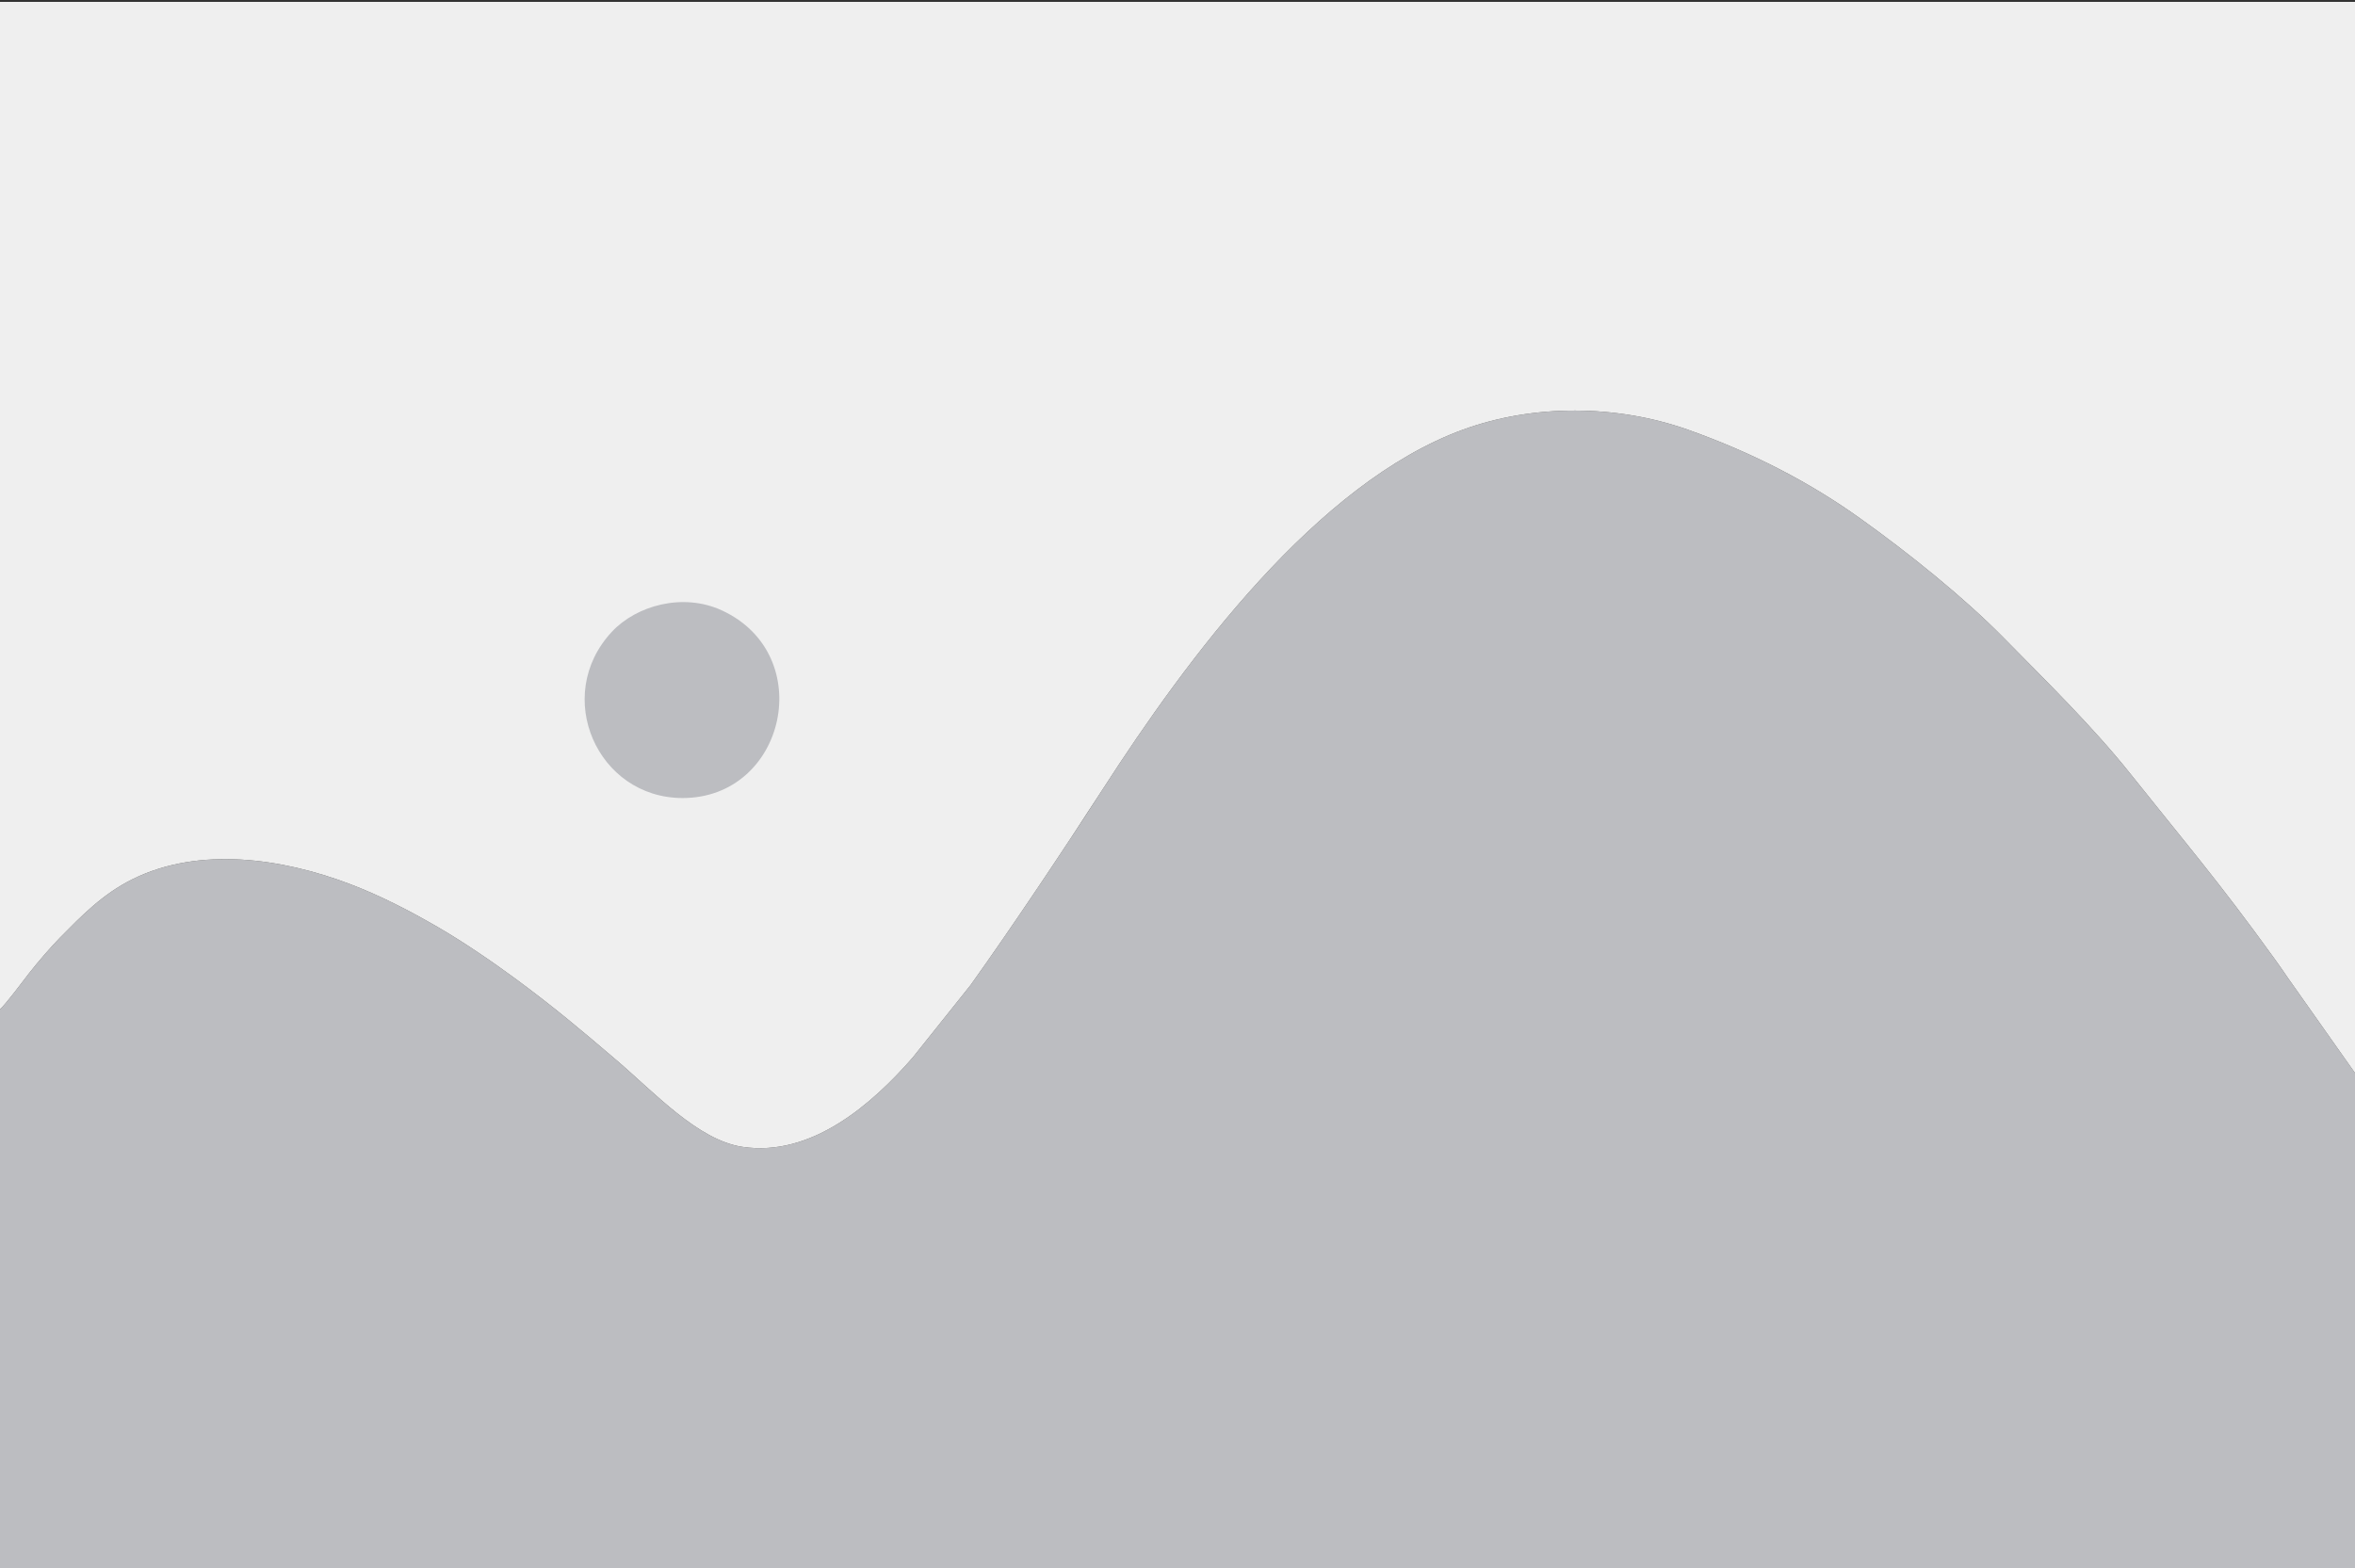 <svg xmlns="http://www.w3.org/2000/svg" xml:space="preserve" width="500" height="333" style="shape-rendering:geometricPrecision;text-rendering:geometricPrecision;image-rendering:optimizeQuality;fill-rule:evenodd;clip-rule:evenodd" version="1.1" viewBox="0 0 500 333"><rect x="0" y="0" width="500" height="333" fill="#333333" stroke="none"/><defs><style type="text/css">.fil0{fill:#bcbdc1}.fil1{fill:#efefef}</style></defs><g id="Layer_x0020_1"><path d="M0 214.34V333.6h500V227.87l-14.26-20.21c-.92-1.36-1.99-2.89-2.91-4.16-11.72-16.25-19.04-24.76-30.61-39.28-7.78-9.77-18.01-19.81-26.77-28.72-8.49-8.64-20.15-18-30.49-25.39-10.59-7.58-22.67-13.91-36.59-18.85-15.08-5.35-32.74-5.48-47.66-.05-31.22 11.35-58.75 48.77-76.48 76.24-8.23 12.76-19.59 29.76-28.16 41.75l-12.31 15.42c-8.69 9.97-21.54 21.14-36.13 18.94-9.47-1.43-18.68-11.54-26.84-18.49-7.65-6.52-12.93-10.99-21.19-17.1-5.23-3.86-11.36-8.02-16.66-11.09-6.07-3.51-12.24-6.72-18.9-9.23-14.02-5.29-31.63-7.99-45.87-.95-6.42 3.18-10.9 7.85-15.4 12.4-1.97 1.99-4.72 5.2-6.55 7.53-1.01 1.29-5.09 6.78-6.22 7.71z" class="fil0"/><path d="M0 214.34c1.13-.93 5.21-6.42 6.22-7.71 1.83-2.33 4.58-5.54 6.55-7.53 4.5-4.55 8.98-9.22 15.4-12.4 14.24-7.04 31.85-4.34 45.87.95 6.66 2.51 12.83 5.72 18.9 9.23 5.3 3.07 11.43 7.23 16.66 11.09 8.26 6.11 13.54 10.58 21.19 17.1 8.16 6.95 17.37 17.06 26.84 18.49 14.59 2.2 27.44-8.97 36.13-18.94l12.31-15.42c8.57-11.99 19.93-28.99 28.16-41.75 17.73-27.47 45.26-64.89 76.48-76.24 14.92-5.43 32.58-5.3 47.66.05 13.92 4.94 26 11.27 36.59 18.85 10.34 7.39 22 16.75 30.49 25.39 8.76 8.91 18.99 18.95 26.77 28.72 11.57 14.52 18.89 23.03 30.61 39.28.92 1.27 1.99 2.8 2.91 4.16L500 227.87V.4H0v213.94z" class="fil1"/><path d="M144.92 169.48c21.93 0 28.75-30.47 8.3-39.87-8.25-3.78-18.11-1.03-23.33 4.58-12.65 13.6-3.06 35.29 15.03 35.29z" class="fil0"/></g></svg>